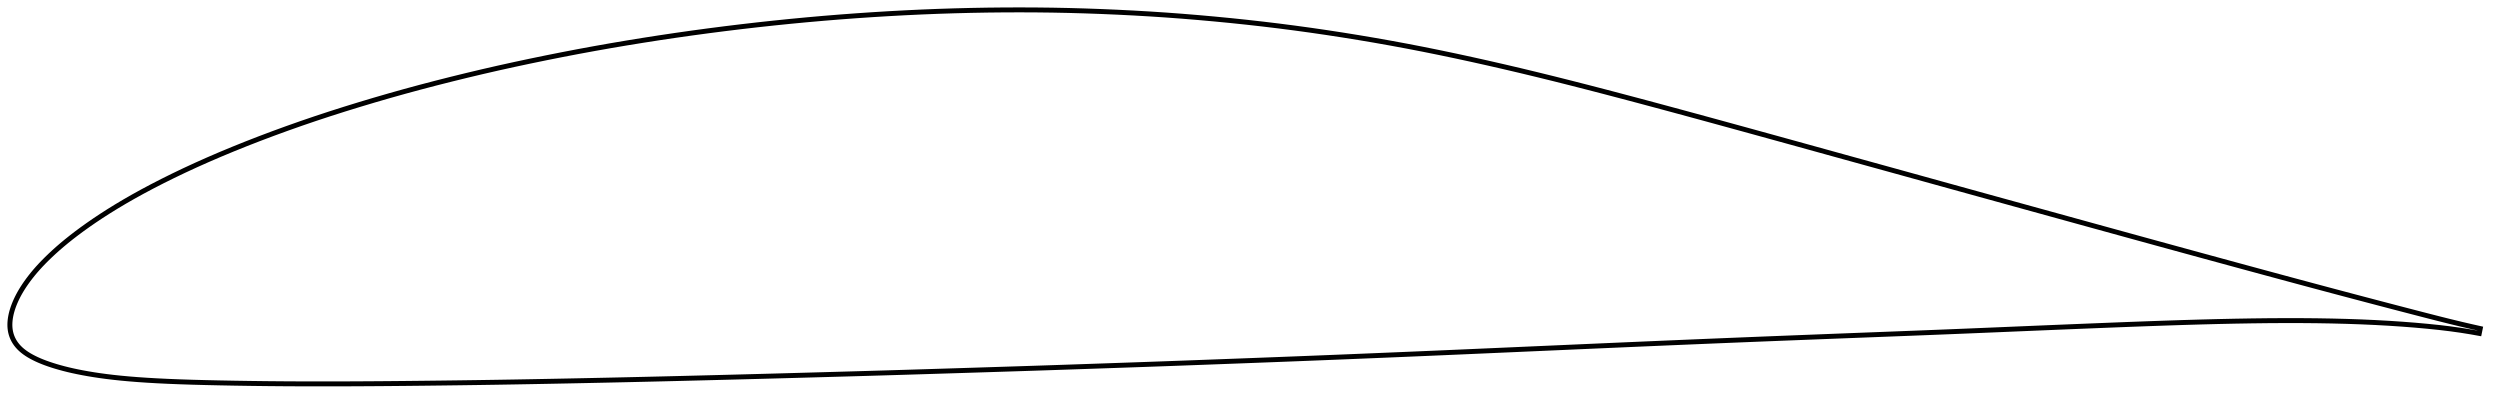 <?xml version="1.0" encoding="utf-8" ?>
<svg baseProfile="full" height="163.43" version="1.1" width="1012.202" xmlns="http://www.w3.org/2000/svg" xmlns:ev="http://www.w3.org/2001/xml-events" xmlns:xlink="http://www.w3.org/1999/xlink"><defs /><polygon fill="none" points="1004.202,133.03 1000.816,132.27 996.638,131.298 992.137,130.21 987.286,128.997 982.067,127.661 976.485,126.216 970.575,124.678 964.39,123.06 957.983,121.376 951.392,119.635 944.651,117.845 937.789,116.013 930.831,114.146 923.796,112.25 916.7,110.331 909.559,108.394 902.383,106.443 895.182,104.481 887.961,102.51 880.726,100.531 873.48,98.545 866.224,96.553 858.961,94.556 851.69,92.555 844.412,90.549 837.127,88.539 829.836,86.528 822.543,84.517 815.251,82.505 807.961,80.493 800.674,78.481 793.392,76.468 786.116,74.455 778.845,72.442 771.579,70.431 764.318,68.424 757.06,66.42 749.806,64.417 742.557,62.413 735.315,60.409 728.08,58.407 720.852,56.411 713.628,54.42 706.412,52.436 699.212,50.46 692.036,48.496 684.892,46.548 677.782,44.62 670.706,42.713 663.668,40.83 656.67,38.974 649.716,37.148 642.809,35.358 635.955,33.606 629.152,31.896 622.399,30.233 615.686,28.616 609.005,27.047 602.353,25.523 595.734,24.047 589.15,22.623 582.602,21.253 576.083,19.938 569.584,18.679 563.097,17.476 556.613,16.326 550.127,15.229 543.638,14.182 537.149,13.186 530.665,12.242 524.183,11.352 517.698,10.516 511.207,9.733 504.702,9.001 498.181,8.319 491.645,7.686 485.101,7.101 478.56,6.564 472.026,6.08 465.49,5.649 458.939,5.27 452.37,4.94 445.792,4.657 439.217,4.422 432.653,4.237 426.092,4.106 419.524,4.028 412.941,4.0 406.344,4.022 399.738,4.092 393.126,4.21 386.51,4.377 379.889,4.592 373.263,4.856 366.63,5.168 359.985,5.528 353.332,5.934 346.674,6.385 340.016,6.881 333.359,7.423 326.703,8.011 320.046,8.644 313.388,9.322 306.73,10.045 300.075,10.812 293.424,11.623 286.782,12.476 280.151,13.373 273.531,14.314 266.919,15.299 260.317,16.328 253.729,17.4 247.163,18.513 240.619,19.671 234.092,20.874 227.575,22.125 221.065,23.422 214.575,24.759 208.118,26.135 201.702,27.553 195.319,29.017 188.959,30.53 182.62,32.088 176.315,33.688 170.058,35.328 163.853,37.01 157.693,38.739 151.571,40.515 145.494,42.335 139.475,44.192 133.533,46.086 127.672,48.018 121.89,49.991 116.183,52.007 110.557,54.06 105.025,56.144 99.603,58.255 94.305,60.387 89.144,62.534 84.131,64.694 79.275,66.861 74.584,69.031 70.065,71.196 65.731,73.347 61.591,75.475 57.654,77.572 53.923,79.635 50.398,81.658 47.075,83.638 43.949,85.572 41.013,87.456 38.261,89.289 35.683,91.07 33.273,92.795 31.021,94.465 28.919,96.081 26.958,97.646 25.129,99.162 23.422,100.634 21.828,102.063 20.338,103.451 18.945,104.798 17.642,106.107 16.425,107.38 15.29,108.62 14.231,109.831 13.243,111.016 12.322,112.174 11.462,113.307 10.66,114.415 9.912,115.5 9.217,116.563 8.572,117.606 7.977,118.629 7.429,119.635 6.925,120.623 6.465,121.595 6.046,122.55 5.667,123.49 5.327,124.414 5.026,125.324 4.763,126.218 4.54,127.099 4.355,127.967 4.209,128.821 4.101,129.659 4.031,130.482 4.0,131.292 4.01,132.094 4.063,132.897 4.165,133.705 4.318,134.52 4.529,135.335 4.798,136.146 5.126,136.947 5.516,137.736 5.968,138.509 6.482,139.262 7.059,139.994 7.696,140.701 8.393,141.382 9.149,142.035 9.961,142.662 10.829,143.264 11.75,143.843 12.726,144.4 13.756,144.94 14.839,145.465 15.98,145.975 17.179,146.471 18.44,146.954 19.767,147.426 21.164,147.89 22.635,148.347 24.185,148.796 25.82,149.238 27.548,149.671 29.377,150.095 31.317,150.509 33.376,150.915 35.566,151.313 37.898,151.701 40.385,152.076 43.043,152.436 45.888,152.779 48.942,153.103 52.223,153.406 55.754,153.688 59.558,153.948 63.653,154.185 68.059,154.398 72.789,154.587 77.856,154.754 83.26,154.899 88.988,155.027 95.008,155.14 101.275,155.239 107.743,155.319 114.377,155.378 121.157,155.415 128.067,155.43 135.088,155.427 142.196,155.406 149.373,155.369 156.608,155.316 163.897,155.25 171.233,155.172 178.606,155.085 185.999,154.992 193.399,154.889 200.804,154.777 208.22,154.654 215.654,154.52 223.108,154.379 230.577,154.232 238.054,154.079 245.536,153.921 253.02,153.756 260.506,153.586 267.995,153.41 275.493,153.227 283.002,153.039 290.521,152.847 298.044,152.652 305.568,152.454 313.092,152.252 320.62,152.046 328.156,151.836 335.697,151.625 343.234,151.412 350.762,151.197 358.282,150.977 365.802,150.751 373.33,150.521 380.868,150.287 388.414,150.052 395.962,149.815 403.506,149.577 411.04,149.337 418.564,149.094 426.081,148.846 433.603,148.592 441.137,148.334 448.677,148.074 456.214,147.813 463.739,147.55 471.256,147.282 478.774,147.008 486.303,146.729 493.841,146.448 501.381,146.166 508.916,145.882 516.443,145.595 523.963,145.305 531.479,145.01 538.994,144.71 546.513,144.406 554.037,144.097 561.566,143.785 569.095,143.47 576.624,143.151 584.156,142.828 591.695,142.502 599.244,142.172 606.803,141.841 614.368,141.509 621.936,141.176 629.504,140.844 637.072,140.511 644.636,140.179 652.193,139.848 659.741,139.519 667.279,139.193 674.811,138.871 682.341,138.553 689.871,138.239 697.401,137.927 704.929,137.62 712.455,137.316 719.983,137.017 727.519,136.721 735.062,136.427 742.612,136.134 750.163,135.842 757.711,135.551 765.25,135.262 772.775,134.971 780.287,134.678 787.789,134.38 795.288,134.077 802.787,133.768 810.283,133.455 817.774,133.141 825.257,132.828 832.728,132.518 840.185,132.213 847.618,131.913 855.013,131.619 862.356,131.334 869.636,131.063 876.848,130.809 883.988,130.576 891.053,130.368 898.038,130.187 904.938,130.037 911.743,129.921 918.443,129.841 925.027,129.802 931.489,129.808 937.825,129.862 944.03,129.966 950.094,130.122 956.005,130.328 961.75,130.587 967.318,130.896 972.701,131.255 977.886,131.661 982.856,132.11 987.594,132.6 992.093,133.139 996.365,133.735 1000.43,134.387 1003.802,134.99" stroke="black" stroke-width="2.0" /></svg>